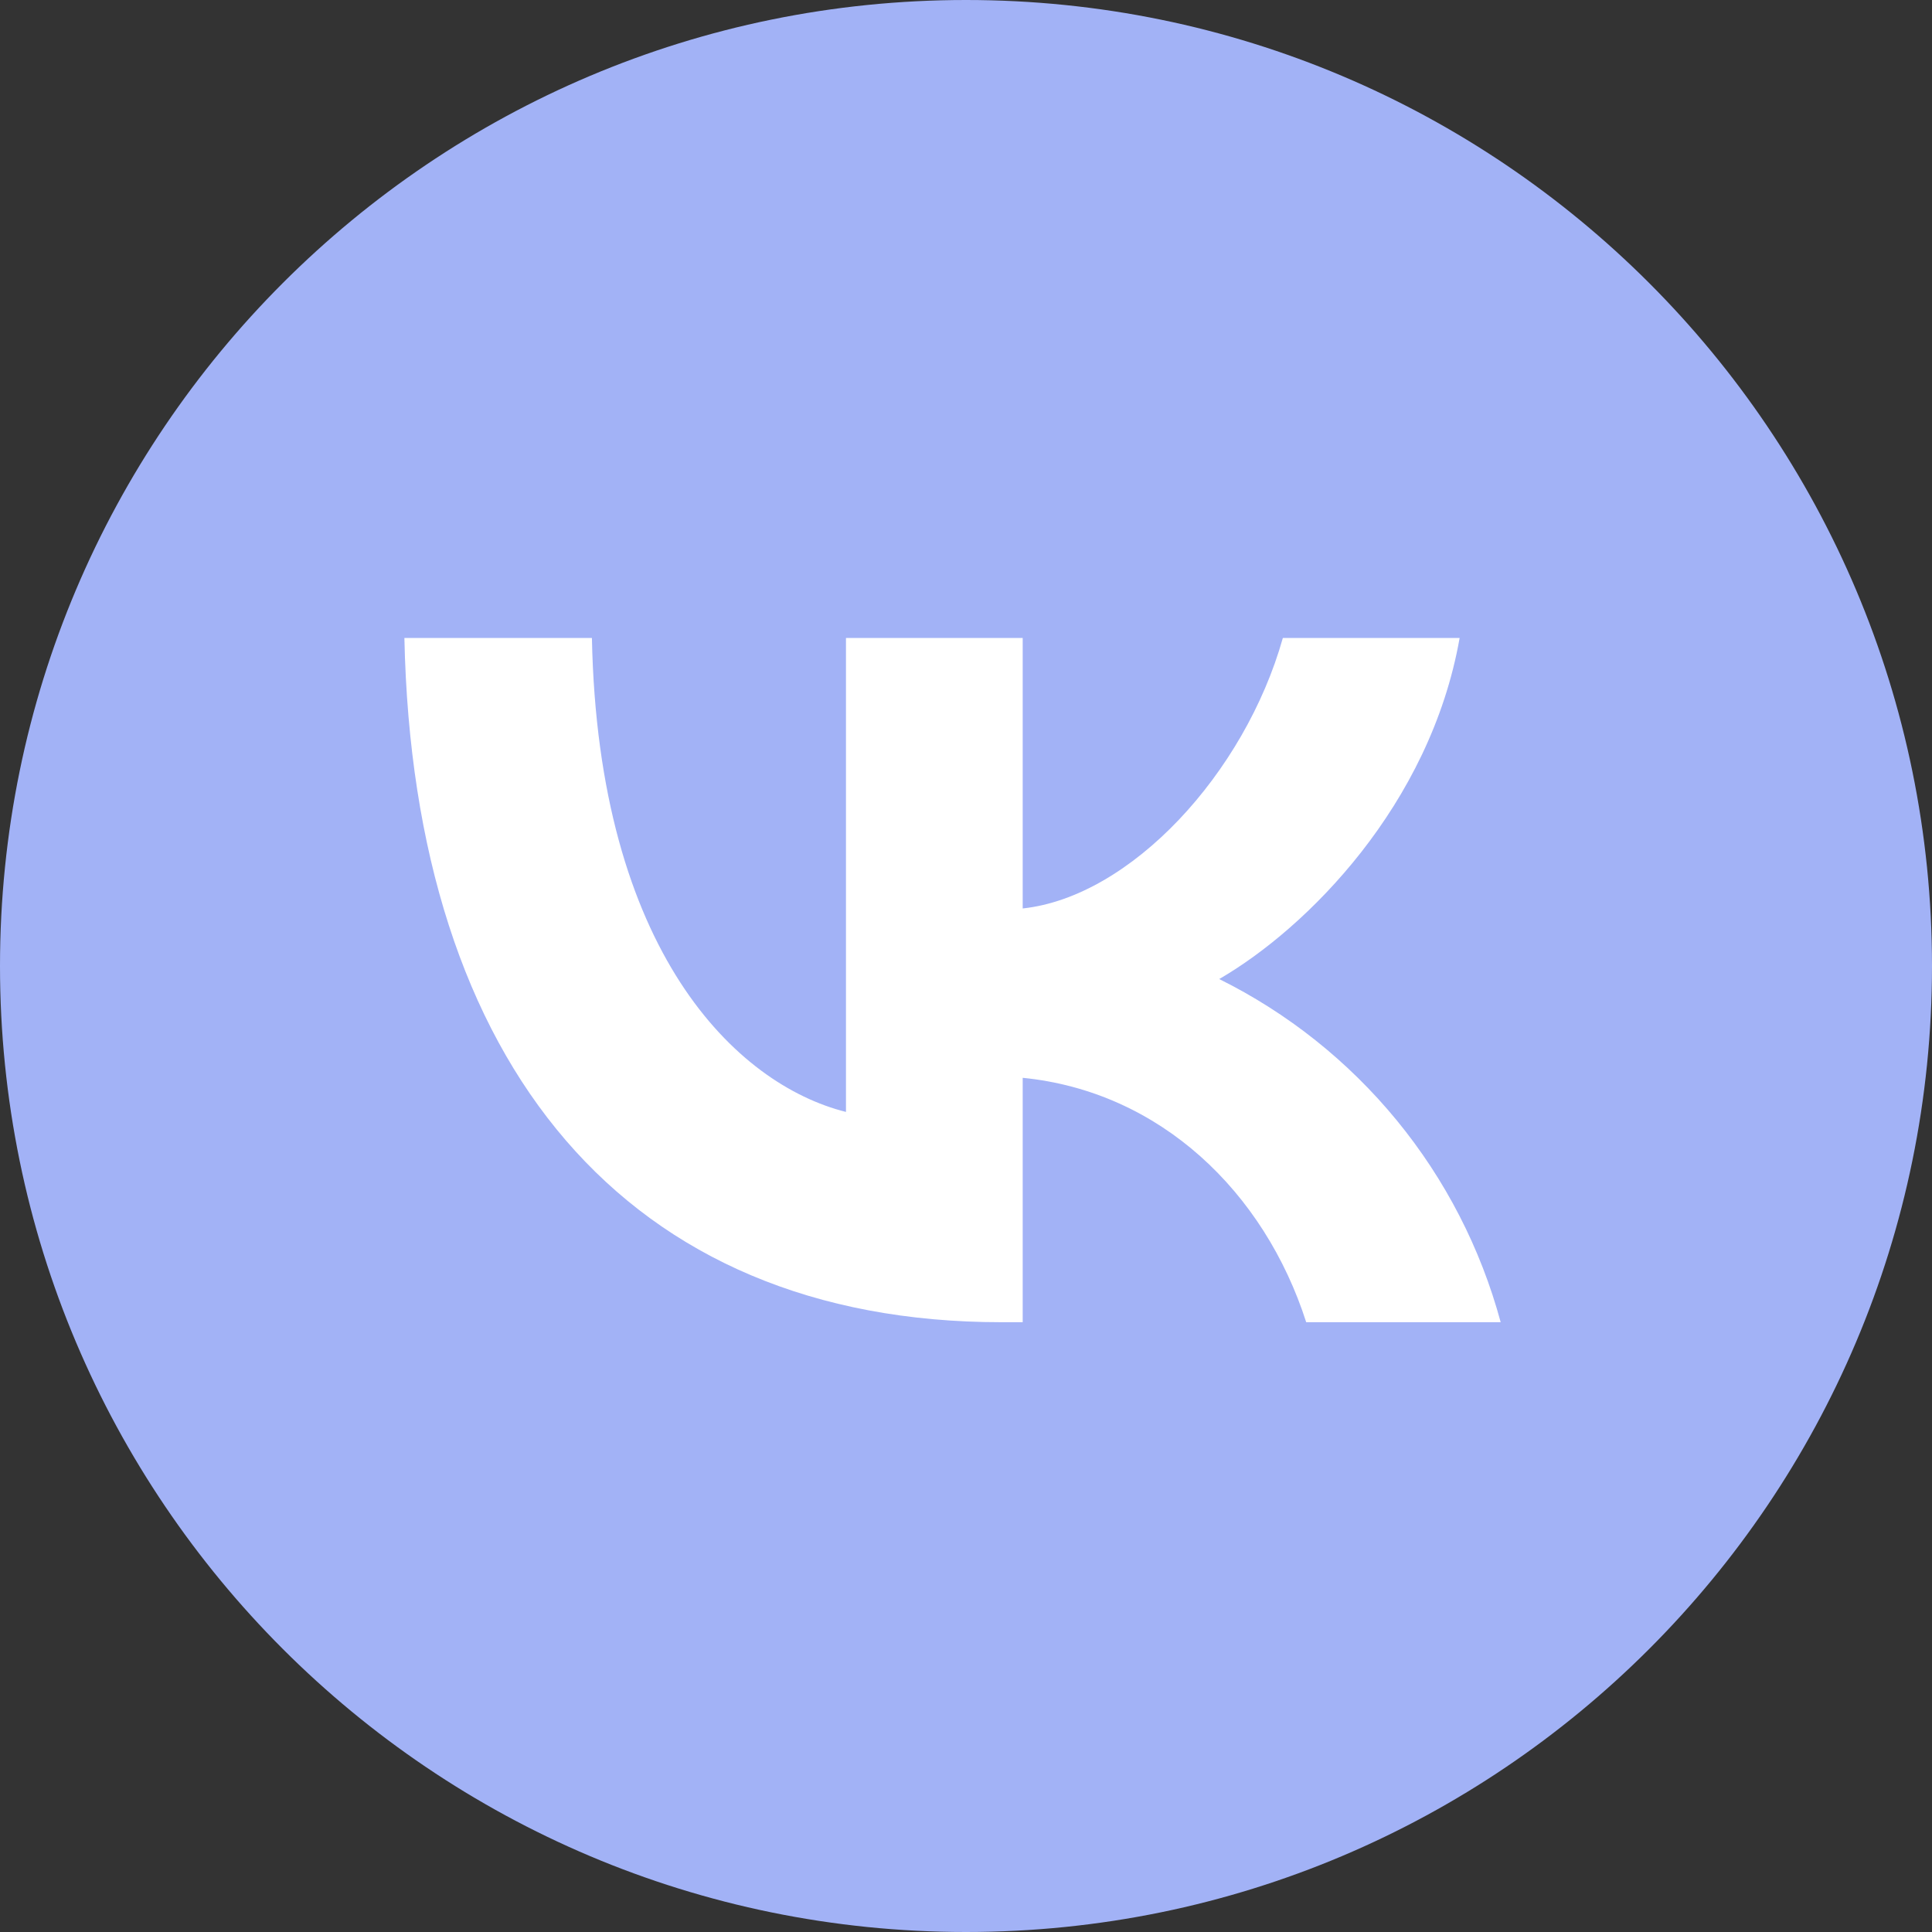 <svg width="32" height="32" viewBox="0 0 32 32" fill="none" xmlns="http://www.w3.org/2000/svg">
<rect x="0" y="0" width="32" height="32" fill="#333333" stroke="none"/>
<path d="M16 32C24.837 32 32 24.837 32 16C32 7.163 24.837 0 16 0C7.163 0 0 7.163 0 16C0 24.837 7.163 32 16 32Z" fill="#A2B2F6"/>
<path d="M16.587 21.9C10.383 21.9 6.847 17.646 6.698 10.567H9.804C9.907 15.762 12.197 17.963 14.012 18.417V10.567H16.939V15.047C18.725 14.855 20.614 12.815 21.248 10.567H24.176C23.688 13.334 21.645 15.376 20.194 16.216C21.329 16.779 22.332 17.578 23.135 18.557C23.939 19.537 24.525 20.677 24.856 21.9H21.635C20.943 19.745 19.218 18.078 16.939 17.852V21.9H16.587Z" fill="white"/>
</svg>
